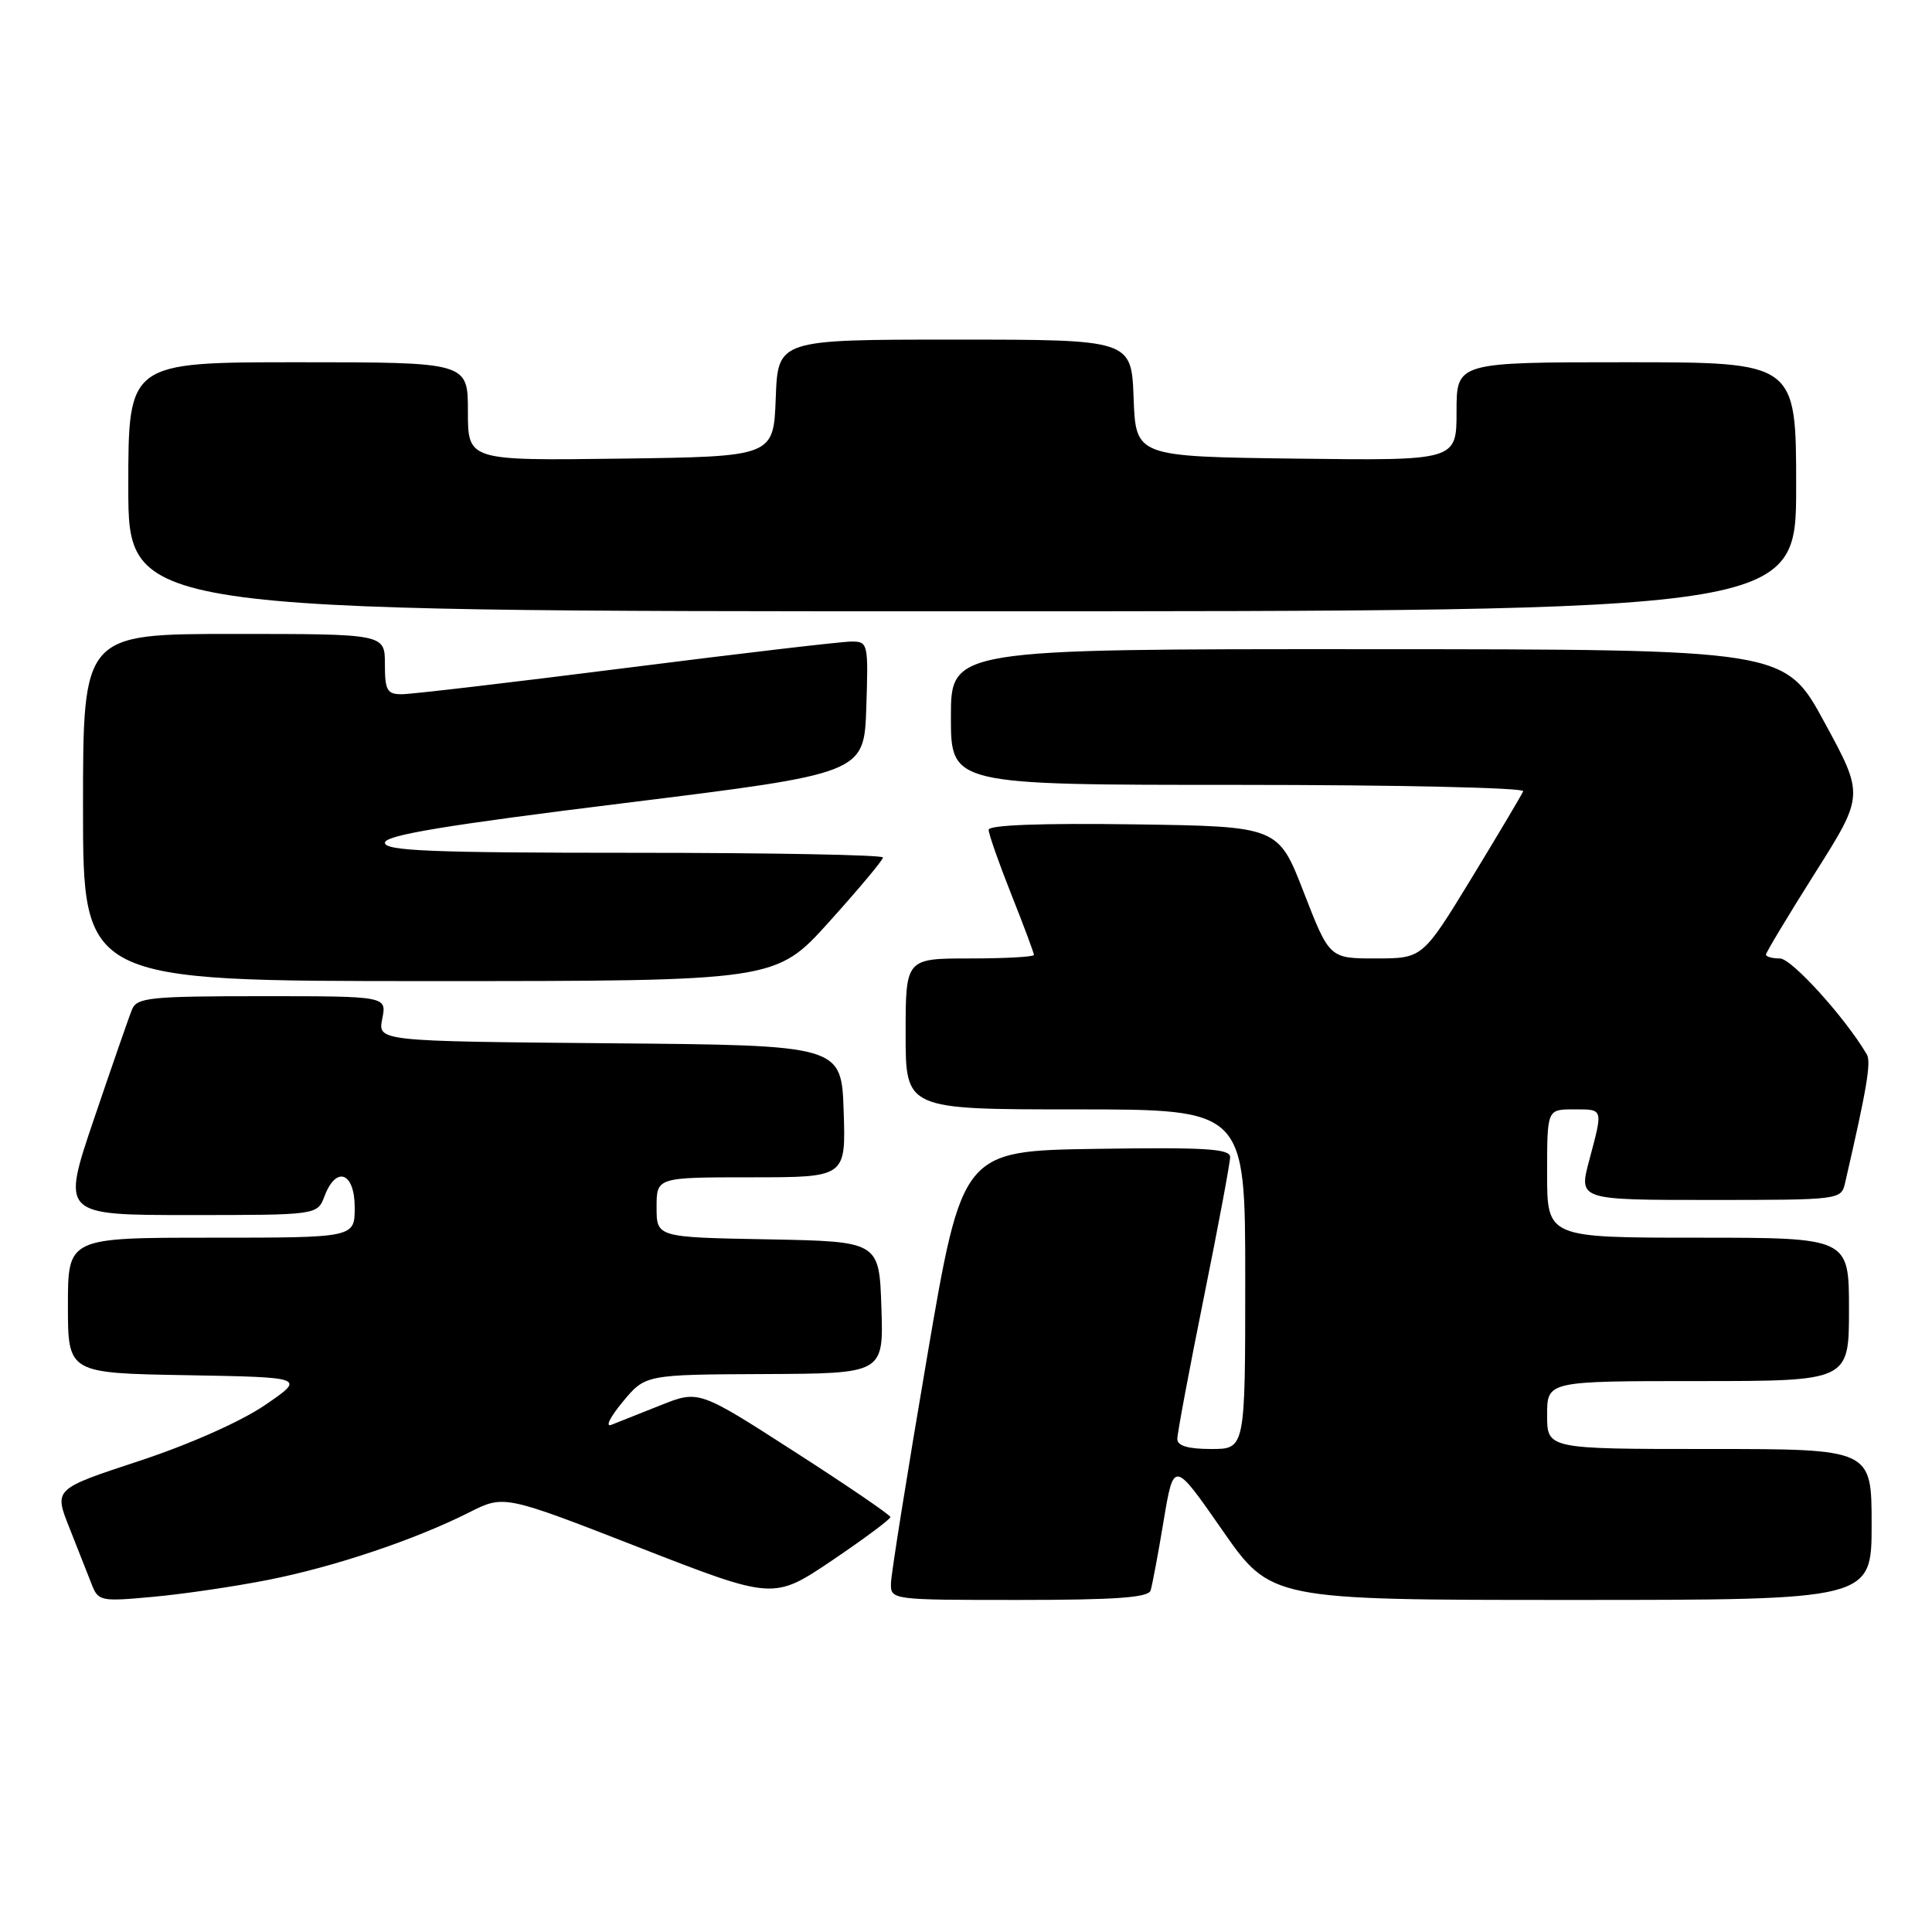 <?xml version="1.0" encoding="UTF-8" standalone="no"?>
<!DOCTYPE svg PUBLIC "-//W3C//DTD SVG 1.1//EN" "http://www.w3.org/Graphics/SVG/1.1/DTD/svg11.dtd" >
<svg xmlns="http://www.w3.org/2000/svg" xmlns:xlink="http://www.w3.org/1999/xlink" version="1.1" viewBox="0 0 256 256">
 <g >
 <path fill="currentColor"
d=" M 35.50 209.35 C 44.28 207.62 54.94 204.04 62.15 200.41 C 66.79 198.07 66.79 198.07 84.65 205.03 C 102.50 211.99 102.50 211.99 110.25 206.77 C 114.51 203.89 117.99 201.30 117.98 201.02 C 117.96 200.73 112.24 196.83 105.27 192.35 C 92.59 184.19 92.59 184.19 87.54 186.20 C 84.77 187.31 81.83 188.48 81.00 188.80 C 80.17 189.12 80.85 187.76 82.50 185.77 C 85.50 182.14 85.50 182.14 101.29 182.07 C 117.08 182.00 117.08 182.00 116.79 173.25 C 116.50 164.50 116.50 164.50 101.75 164.22 C 87.00 163.95 87.00 163.95 87.00 159.97 C 87.00 156.00 87.00 156.00 99.54 156.00 C 112.08 156.00 112.08 156.00 111.79 147.25 C 111.50 138.50 111.50 138.50 80.78 138.24 C 50.06 137.97 50.06 137.97 50.65 134.99 C 51.25 132.00 51.25 132.00 34.73 132.00 C 19.94 132.00 18.14 132.18 17.50 133.75 C 17.10 134.71 14.84 141.24 12.46 148.25 C 8.14 161.00 8.14 161.00 25.09 161.00 C 42.05 161.00 42.05 161.00 43.00 158.50 C 44.55 154.41 47.00 155.33 47.00 160.00 C 47.00 164.00 47.00 164.00 28.00 164.00 C 9.00 164.00 9.00 164.00 9.00 172.97 C 9.00 181.95 9.00 181.95 24.75 182.22 C 40.50 182.50 40.50 182.50 35.10 186.19 C 31.92 188.36 25.08 191.40 18.43 193.59 C 7.15 197.30 7.15 197.30 9.18 202.40 C 10.29 205.20 11.62 208.57 12.13 209.88 C 13.01 212.17 13.31 212.23 20.27 211.59 C 24.25 211.23 31.10 210.22 35.50 209.35 Z  M 152.46 210.75 C 152.68 210.06 153.46 205.90 154.19 201.50 C 155.53 193.50 155.53 193.50 161.96 202.75 C 168.40 212.00 168.40 212.00 208.20 212.00 C 248.00 212.00 248.00 212.00 248.00 202.00 C 248.00 192.00 248.00 192.00 226.50 192.00 C 205.00 192.00 205.00 192.00 205.00 187.50 C 205.00 183.00 205.00 183.00 225.00 183.00 C 245.00 183.00 245.00 183.00 245.00 173.50 C 245.00 164.00 245.00 164.00 225.00 164.00 C 205.00 164.00 205.00 164.00 205.00 155.50 C 205.00 147.00 205.00 147.00 208.50 147.00 C 212.50 147.00 212.43 146.78 210.58 153.75 C 209.18 159.00 209.18 159.00 226.57 159.00 C 243.79 159.00 243.97 158.98 244.48 156.75 C 247.37 144.24 247.96 140.74 247.36 139.71 C 244.52 134.87 237.40 127.00 235.85 127.00 C 234.83 127.00 234.00 126.77 234.00 126.49 C 234.00 126.21 236.93 121.34 240.50 115.68 C 247.01 105.38 247.01 105.38 241.75 95.71 C 236.50 86.04 236.50 86.04 181.25 86.02 C 126.00 86.00 126.00 86.00 126.00 95.00 C 126.00 104.00 126.00 104.00 164.08 104.00 C 185.03 104.00 202.02 104.38 201.83 104.84 C 201.65 105.30 198.57 110.47 195.00 116.34 C 188.50 126.99 188.50 126.99 182.33 127.00 C 176.16 127.00 176.16 127.00 172.76 118.25 C 169.37 109.50 169.37 109.50 150.18 109.23 C 137.94 109.06 131.00 109.32 131.00 109.95 C 131.00 110.50 132.35 114.35 134.00 118.50 C 135.65 122.65 137.00 126.27 137.00 126.53 C 137.00 126.79 133.18 127.00 128.50 127.00 C 120.00 127.00 120.00 127.00 120.00 137.00 C 120.00 147.00 120.00 147.00 142.50 147.00 C 165.00 147.00 165.00 147.00 165.00 169.50 C 165.00 192.00 165.00 192.00 160.50 192.00 C 157.42 192.00 156.00 191.58 156.00 190.67 C 156.00 189.94 157.57 181.54 159.50 172.00 C 161.43 162.46 163.00 154.05 163.00 153.31 C 163.00 152.21 159.64 152.01 145.25 152.23 C 127.50 152.50 127.50 152.50 122.81 180.00 C 120.23 195.12 118.09 208.51 118.06 209.75 C 118.00 212.00 118.02 212.00 135.03 212.00 C 147.78 212.00 152.16 211.69 152.46 210.75 Z  M 109.89 122.12 C 113.80 117.78 117.00 113.96 117.00 113.62 C 117.00 113.28 102.15 113.00 84.00 113.00 C 57.21 113.00 51.00 112.75 51.00 111.67 C 51.00 110.67 58.97 109.35 82.75 106.41 C 114.50 102.48 114.50 102.48 114.79 93.74 C 115.07 85.21 115.02 85.00 112.79 85.01 C 111.53 85.01 98.12 86.58 83.00 88.50 C 67.88 90.42 54.49 91.99 53.25 91.99 C 51.29 92.00 51.00 91.48 51.00 88.00 C 51.00 84.00 51.00 84.00 31.00 84.00 C 11.00 84.00 11.00 84.00 11.00 107.00 C 11.00 130.00 11.00 130.00 56.89 130.00 C 102.79 130.00 102.79 130.00 109.89 122.12 Z  M 238.00 64.50 C 238.00 48.00 238.00 48.00 215.50 48.00 C 193.00 48.00 193.00 48.00 193.00 54.52 C 193.00 61.04 193.00 61.04 171.75 60.77 C 150.50 60.50 150.50 60.50 150.21 52.75 C 149.92 45.00 149.92 45.00 126.50 45.00 C 103.08 45.00 103.08 45.00 102.79 52.75 C 102.50 60.50 102.50 60.50 82.25 60.77 C 62.00 61.04 62.00 61.04 62.00 54.52 C 62.00 48.00 62.00 48.00 39.50 48.00 C 17.00 48.00 17.00 48.00 17.00 64.50 C 17.00 81.00 17.00 81.00 127.50 81.00 C 238.00 81.00 238.00 81.00 238.00 64.50 Z "/>
</g>
</svg>
